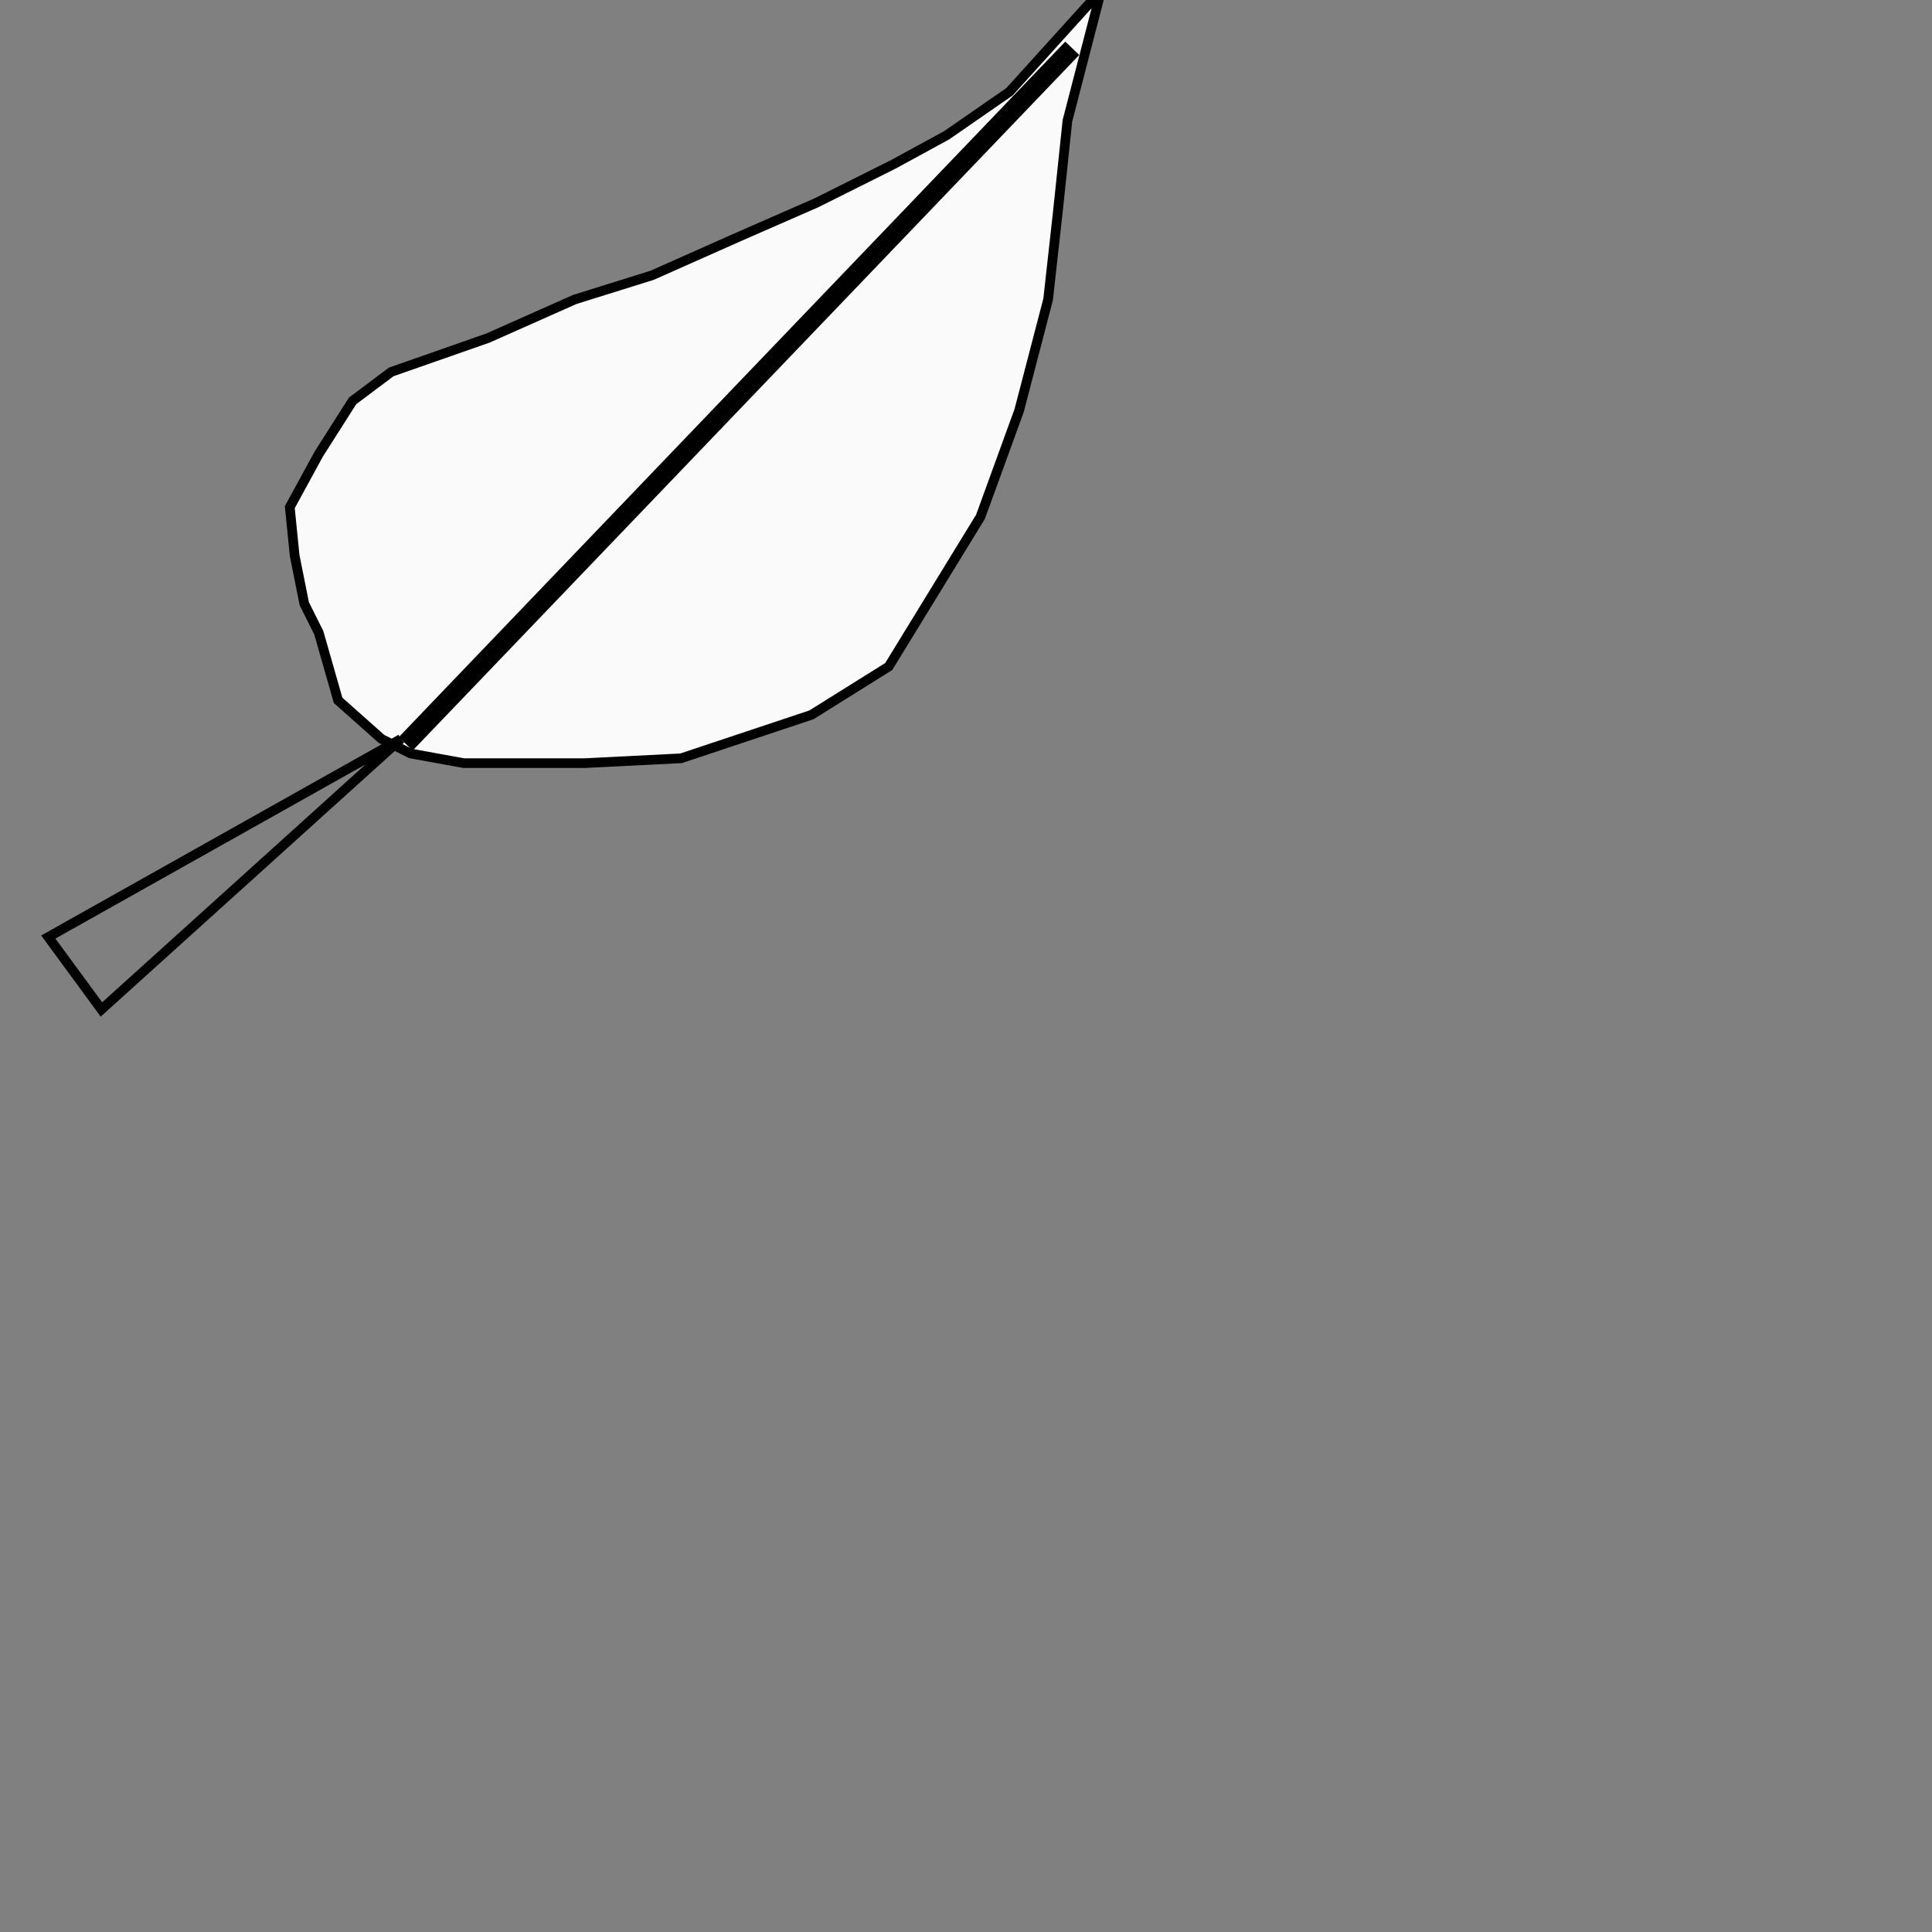 <svg xmlns="http://www.w3.org/2000/svg" xmlns:xlink="http://www.w3.org/1999/xlink" version="1.1" viewBox="350 220 400 400" xml:space="preserve">
<rect x="350" y="220" width="400" height="400" fill="#808080" stroke="none"/>
<g transform="matrix(1 0 0 1 469 323.5)"  >
<g style=""   >
		<g transform="matrix(1 0 0 1 25 -25.5)"  >
<path style="stroke: rgb(0,0,0); stroke-width: 2; stroke-dasharray: none; stroke-linecap: butt; stroke-dashoffset: 0; stroke-linejoin: miter; stroke-miterlimit: 4; fill: rgb(250,250,250); fill-rule: nonzero; opacity: 1;" vector-effect="non-scaling-stroke"  transform=" translate(-493, -297)" d="M 577 217 L 558 238 L 545 247 L 534 253 L 518 261 L 502 268 L 484 276 L 468 281 L 450 289 L 430 296 L 422 302 L 415 313 L 409 324 L 410 334 L 412 344 L 415 350 L 419 364 L 428 372 L 434 375 L 445 377 L 470 377 L 490 376 L 517 367 L 533 357 L 552 326 L 560 304 L 566 281 L 568 263 L 570 244 L 577 217" stroke-linecap="round" />
</g>
		<g transform="matrix(1 0 0 1 109 -101.5)"  >
<line style="stroke: rgb(0,0,0); stroke-width: 2; stroke-dasharray: none; stroke-linecap: butt; stroke-dashoffset: 0; stroke-linejoin: miter; stroke-miterlimit: 4; fill: rgb(0,0,0); fill-rule: nonzero; opacity: 1;" vector-effect="non-scaling-stroke"  x1="0" y1="0" x2="0" y2="0" />
</g>
		<g transform="matrix(1 0 0 1 34 -21.5)"  >
<line style="stroke: rgb(0,0,0); stroke-width: 4; stroke-dasharray: none; stroke-linecap: butt; stroke-dashoffset: 0; stroke-linejoin: miter; stroke-miterlimit: 4; fill: rgb(0,0,0); fill-rule: nonzero; opacity: 1;" vector-effect="non-scaling-stroke"  x1="-69" y1="72" x2="69" y2="-72" />
</g>
		<g transform="matrix(1 0 0 1 -72.5 77.5)"  >
<path style="stroke: rgb(0,0,0); stroke-width: 2; stroke-dasharray: none; stroke-linecap: butt; stroke-dashoffset: 0; stroke-linejoin: miter; stroke-miterlimit: 4; fill: none; fill-rule: nonzero; opacity: 1;" vector-effect="non-scaling-stroke"  transform=" translate(-393.5, -405)" d="M 430 377 L 368 433 L 357 418 L 430 377" stroke-linecap="round" />
</g>
</g>
</g>
</svg>